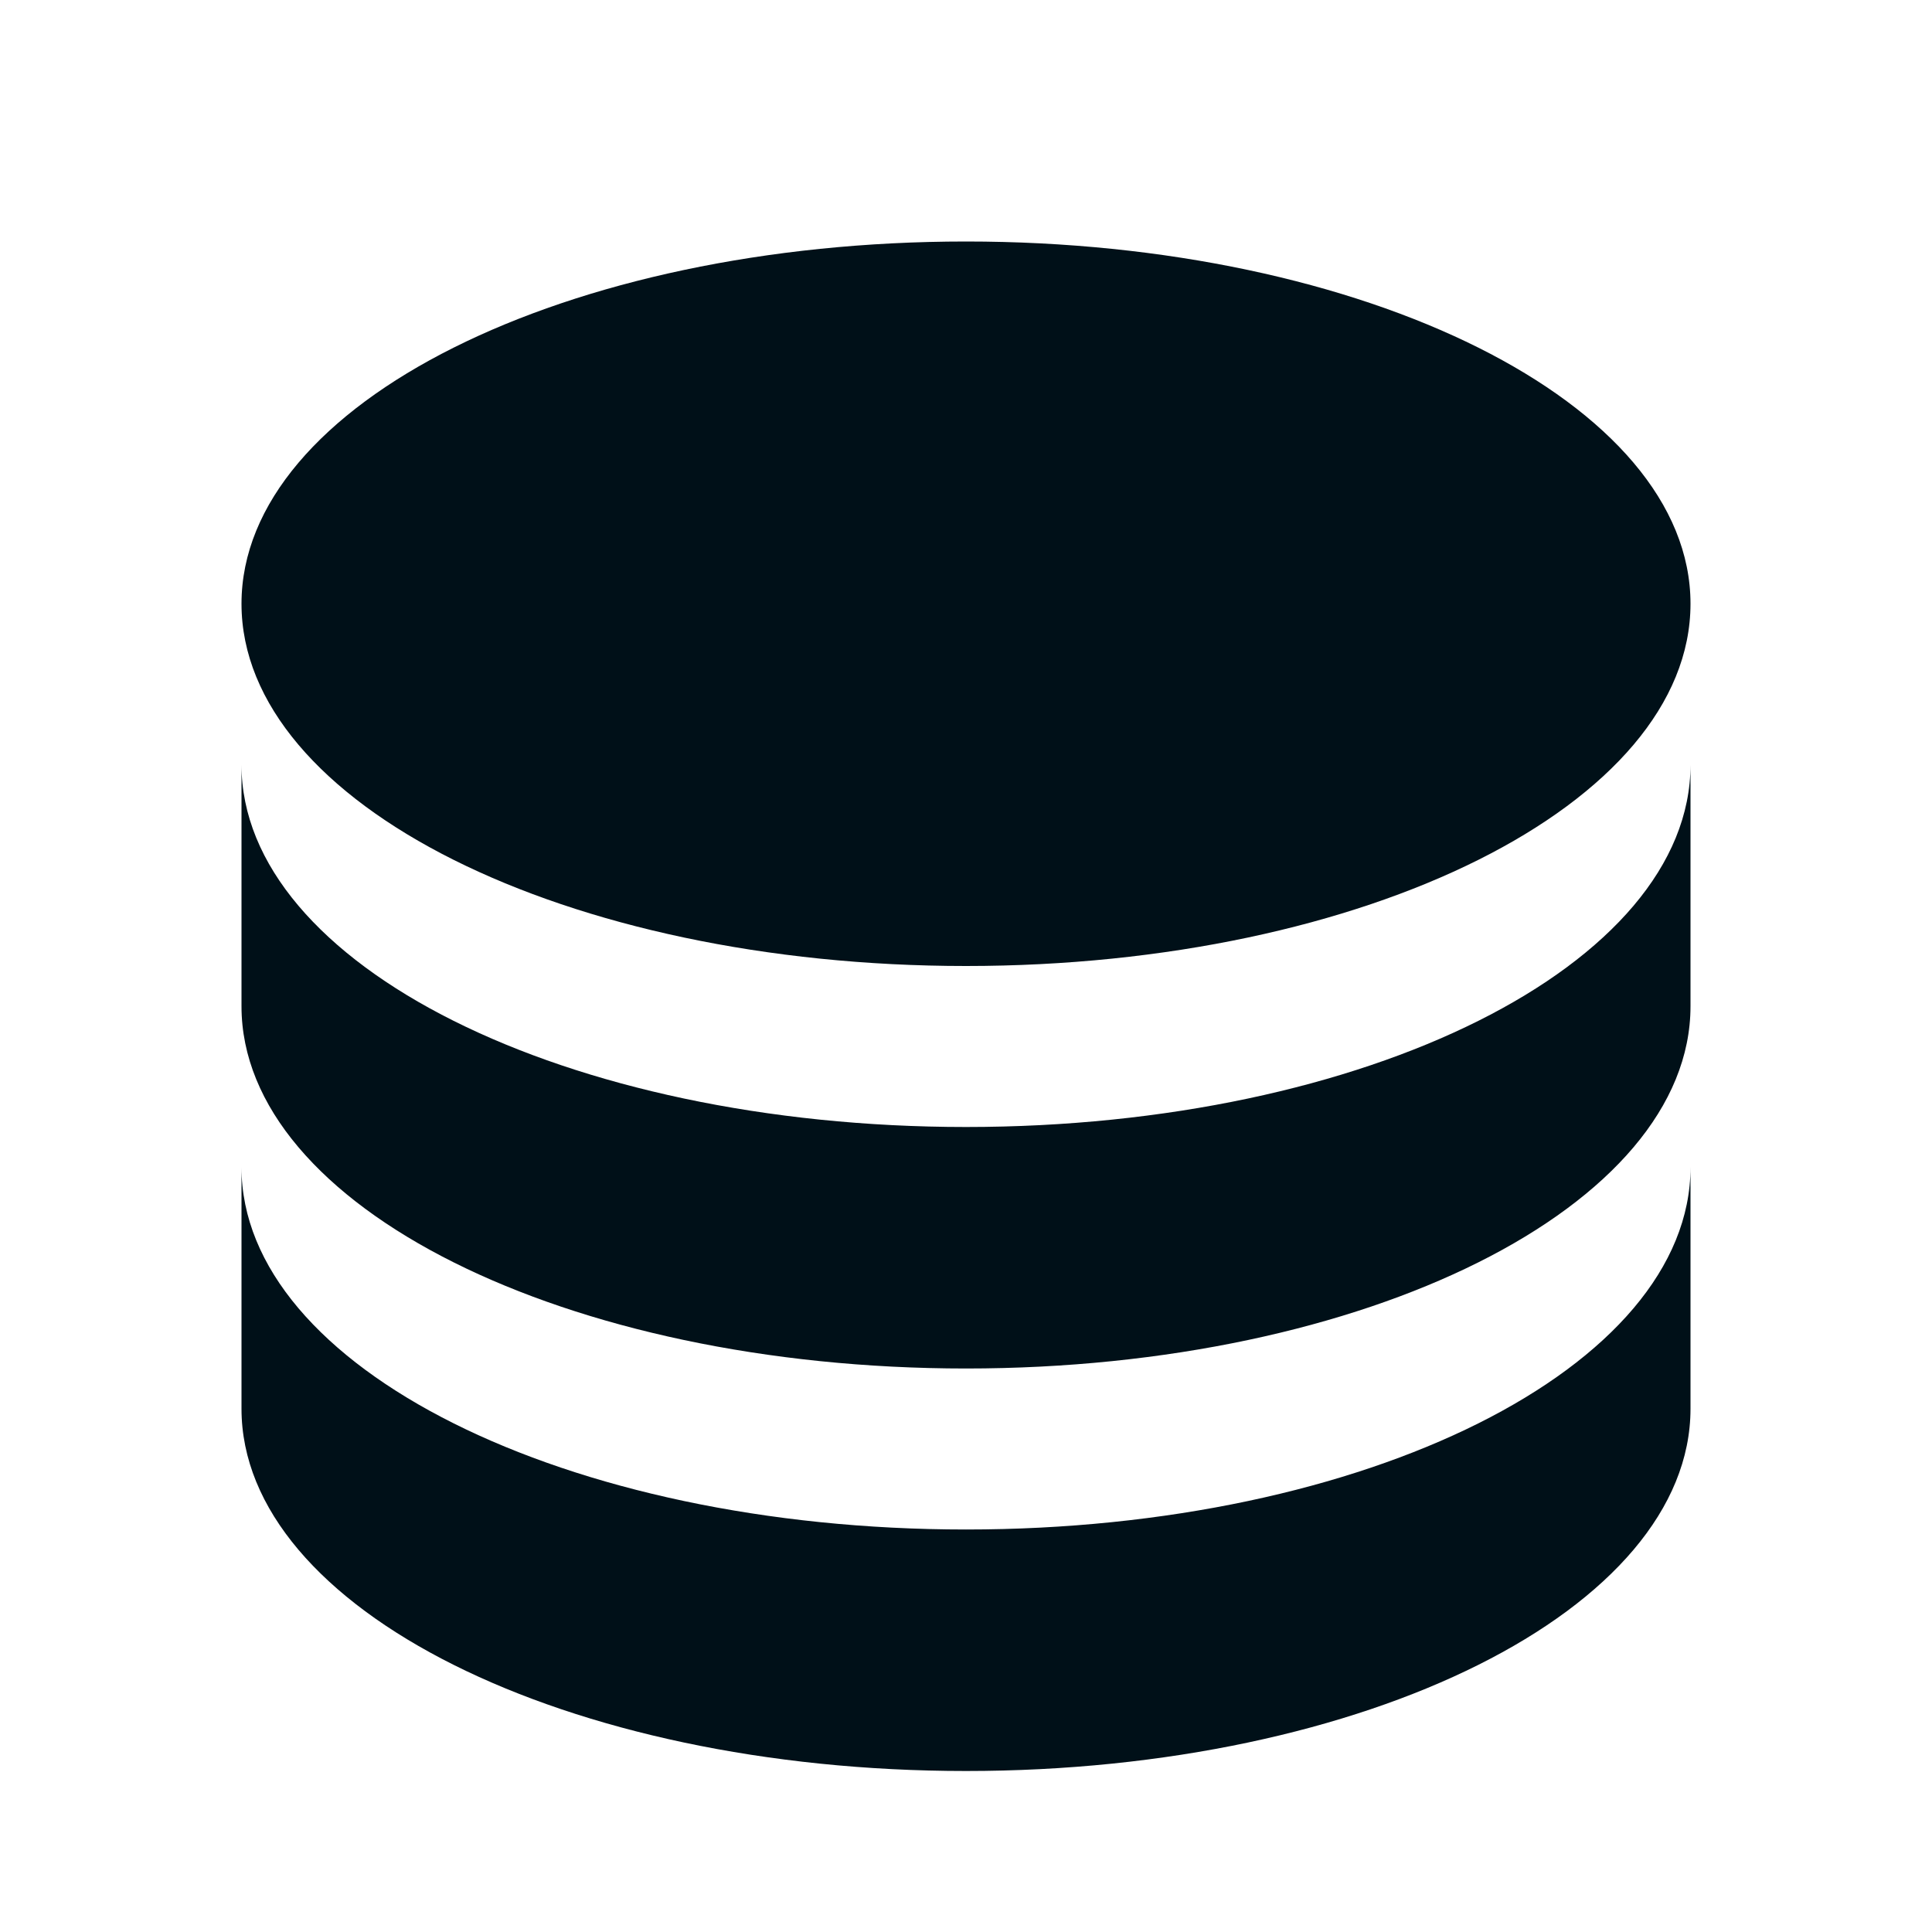 <?xml version="1.0" encoding="UTF-8"?>
<svg width="24px" height="24px" viewBox="0 0 24 24" version="1.1" xmlns="http://www.w3.org/2000/svg" xmlns:xlink="http://www.w3.org/1999/xlink">
    <title>icons/vitamix/device/database-2-fill</title>
    <g id="icons/vitamix/device/database-2-fill" stroke="none" stroke-width="1" fill="none" fill-rule="evenodd">
        <polygon id="path" points="0 0 24 0 24 24 0 24"></polygon>
        <path d="M21,9.5 L21,12.5 C21,14.985 16.97,17 12,17 C7.03,17 3,14.985 3,12.5 L3,9.5 C3,11.985 7.03,14 12,14 C16.97,14 21,11.985 21,9.5 Z M3,14.5 C3,16.985 7.03,19 12,19 C16.97,19 21,16.985 21,14.5 L21,17.5 C21,19.985 16.97,22 12,22 C7.03,22 3,19.985 3,17.5 L3,14.5 Z M12,12 C7.03,12 3,9.985 3,7.5 C3,5.015 7.03,3 12,3 C16.97,3 21,5.015 21,7.5 C21,9.985 16.97,12 12,12 Z" id="shape" fill="#001018" fill-rule="nonzero"></path>
    </g>
</svg>